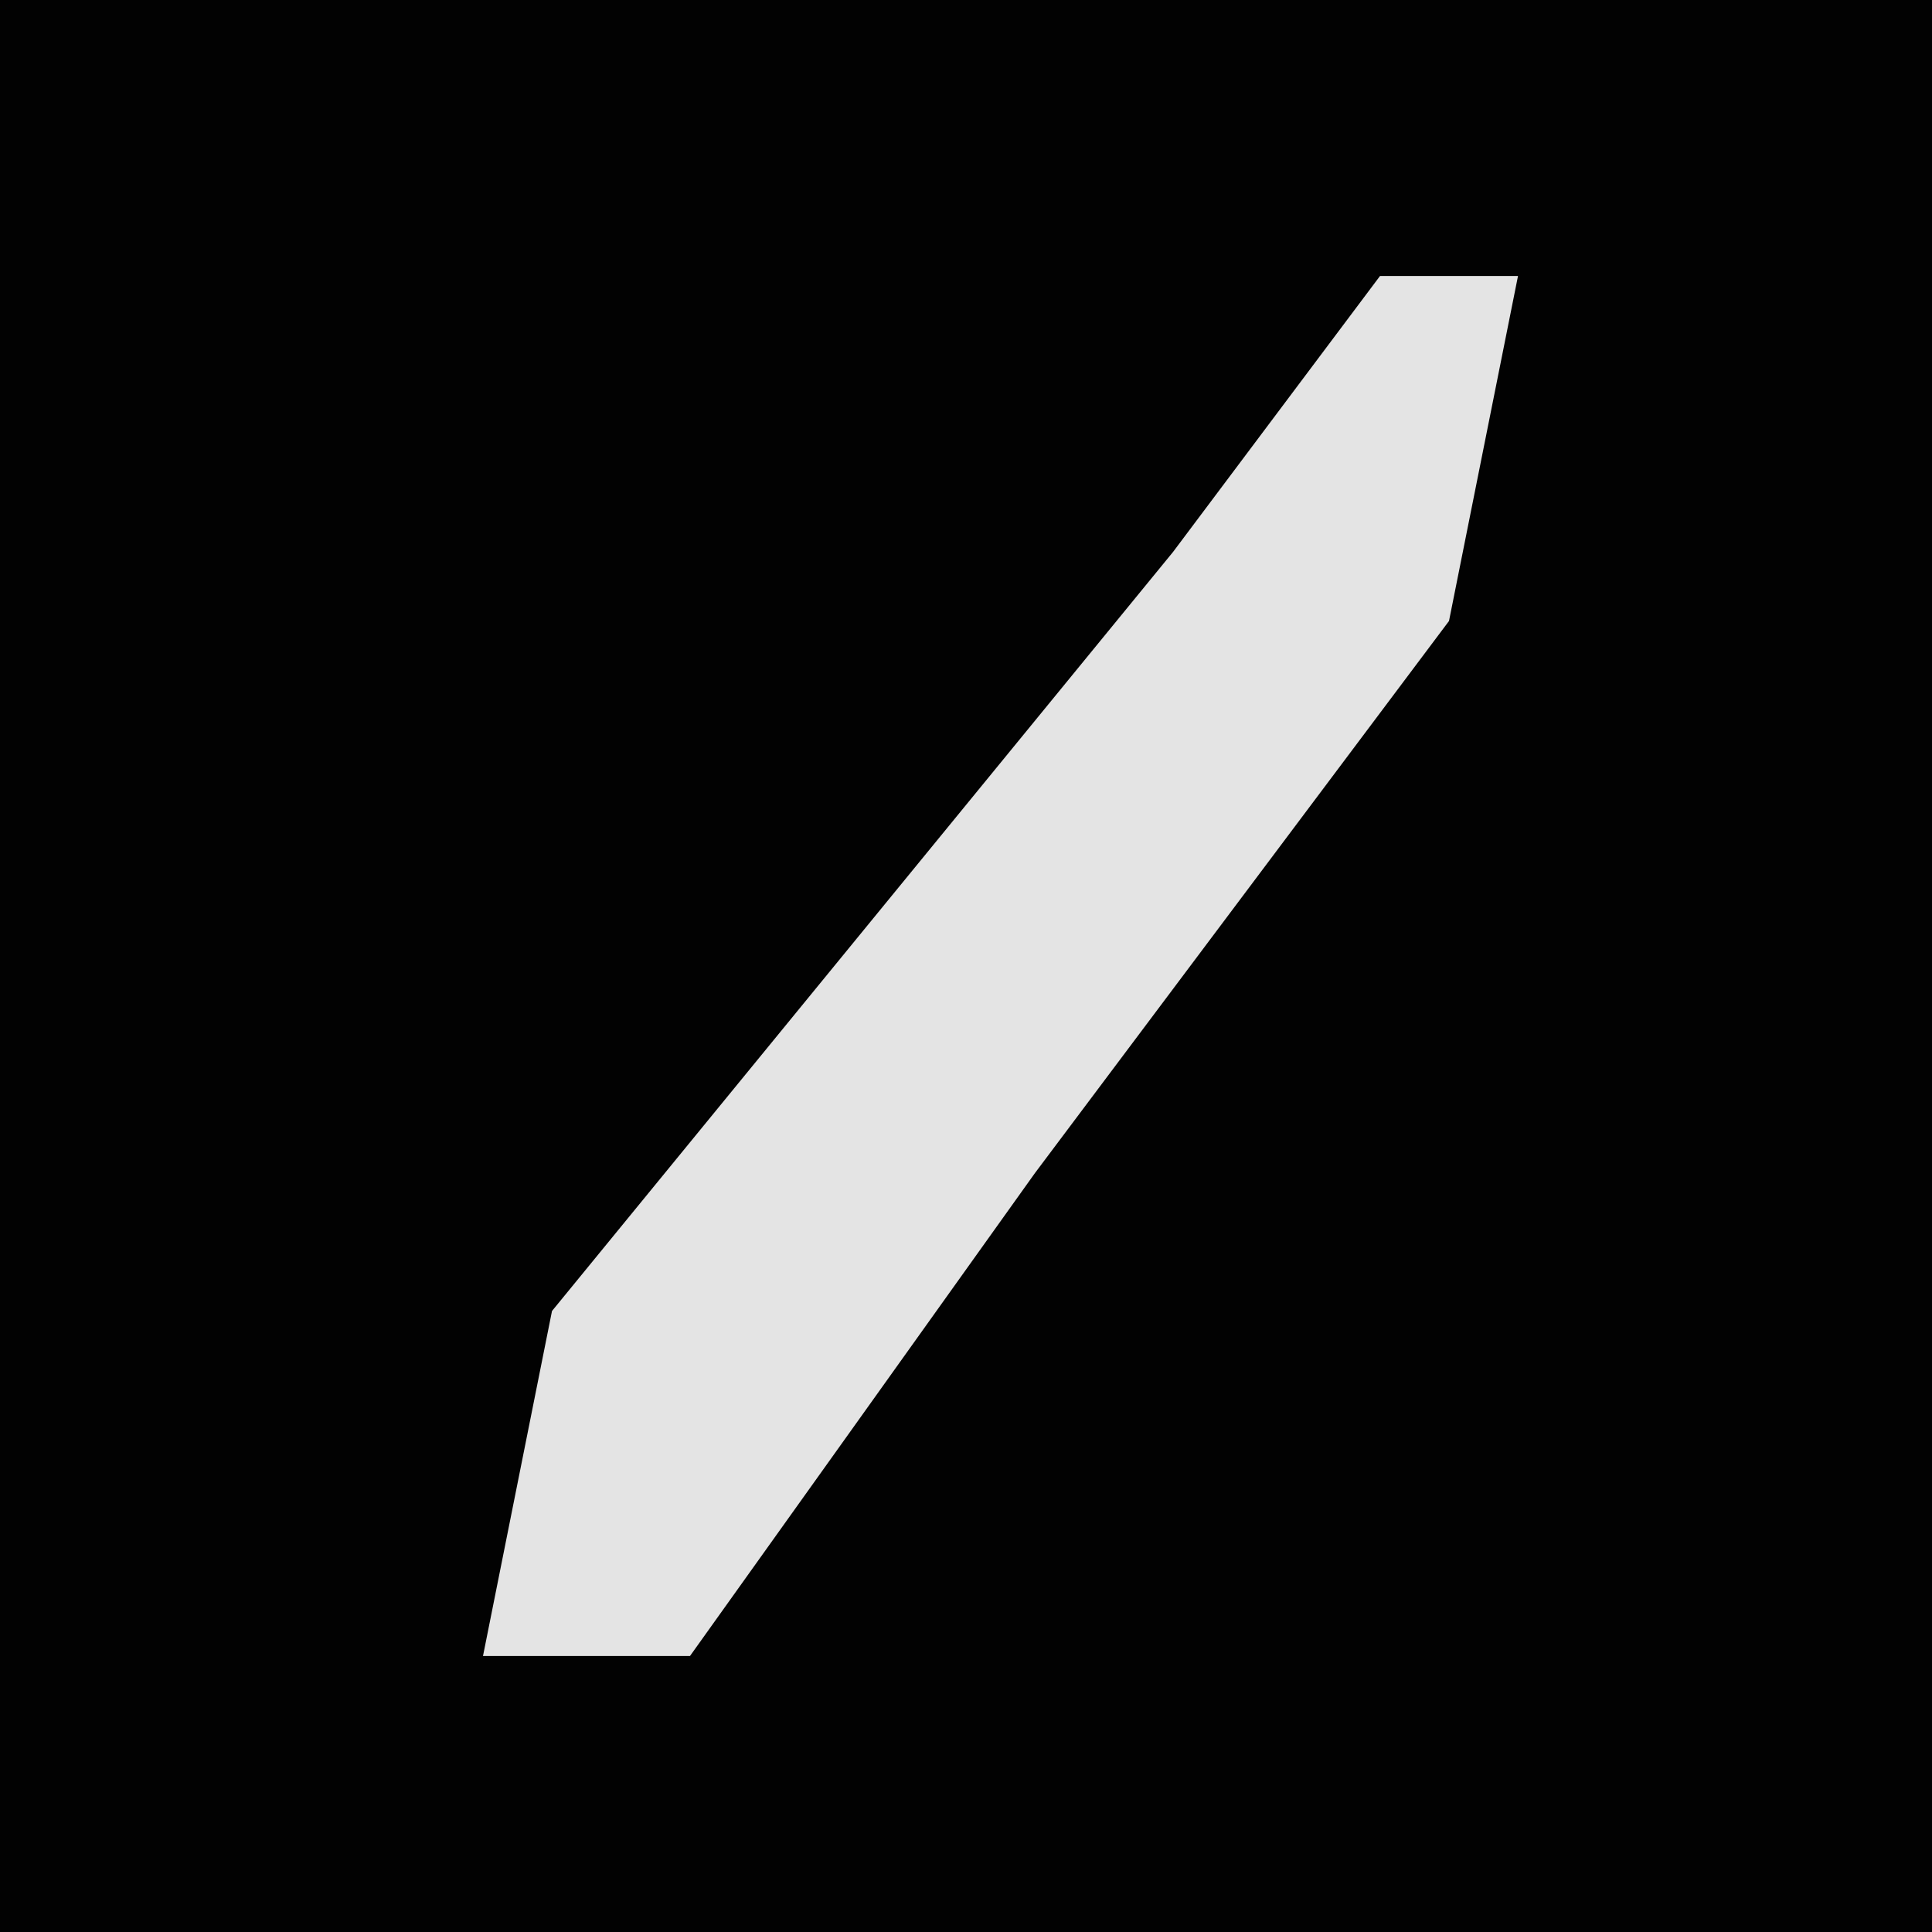 <?xml version="1.0" encoding="UTF-8"?>
<svg version="1.1" xmlns="http://www.w3.org/2000/svg" width="28" height="28">
<path d="M0,0 L28,0 L28,28 L0,28 Z " fill="#020202" transform="translate(0,0)"/>
<path d="M0,0 L2,0 L1,5 L-5,13 L-10,20 L-13,20 L-12,15 L-3,4 Z " fill="#E4E4E4" transform="translate(20,4)"/>
</svg>
